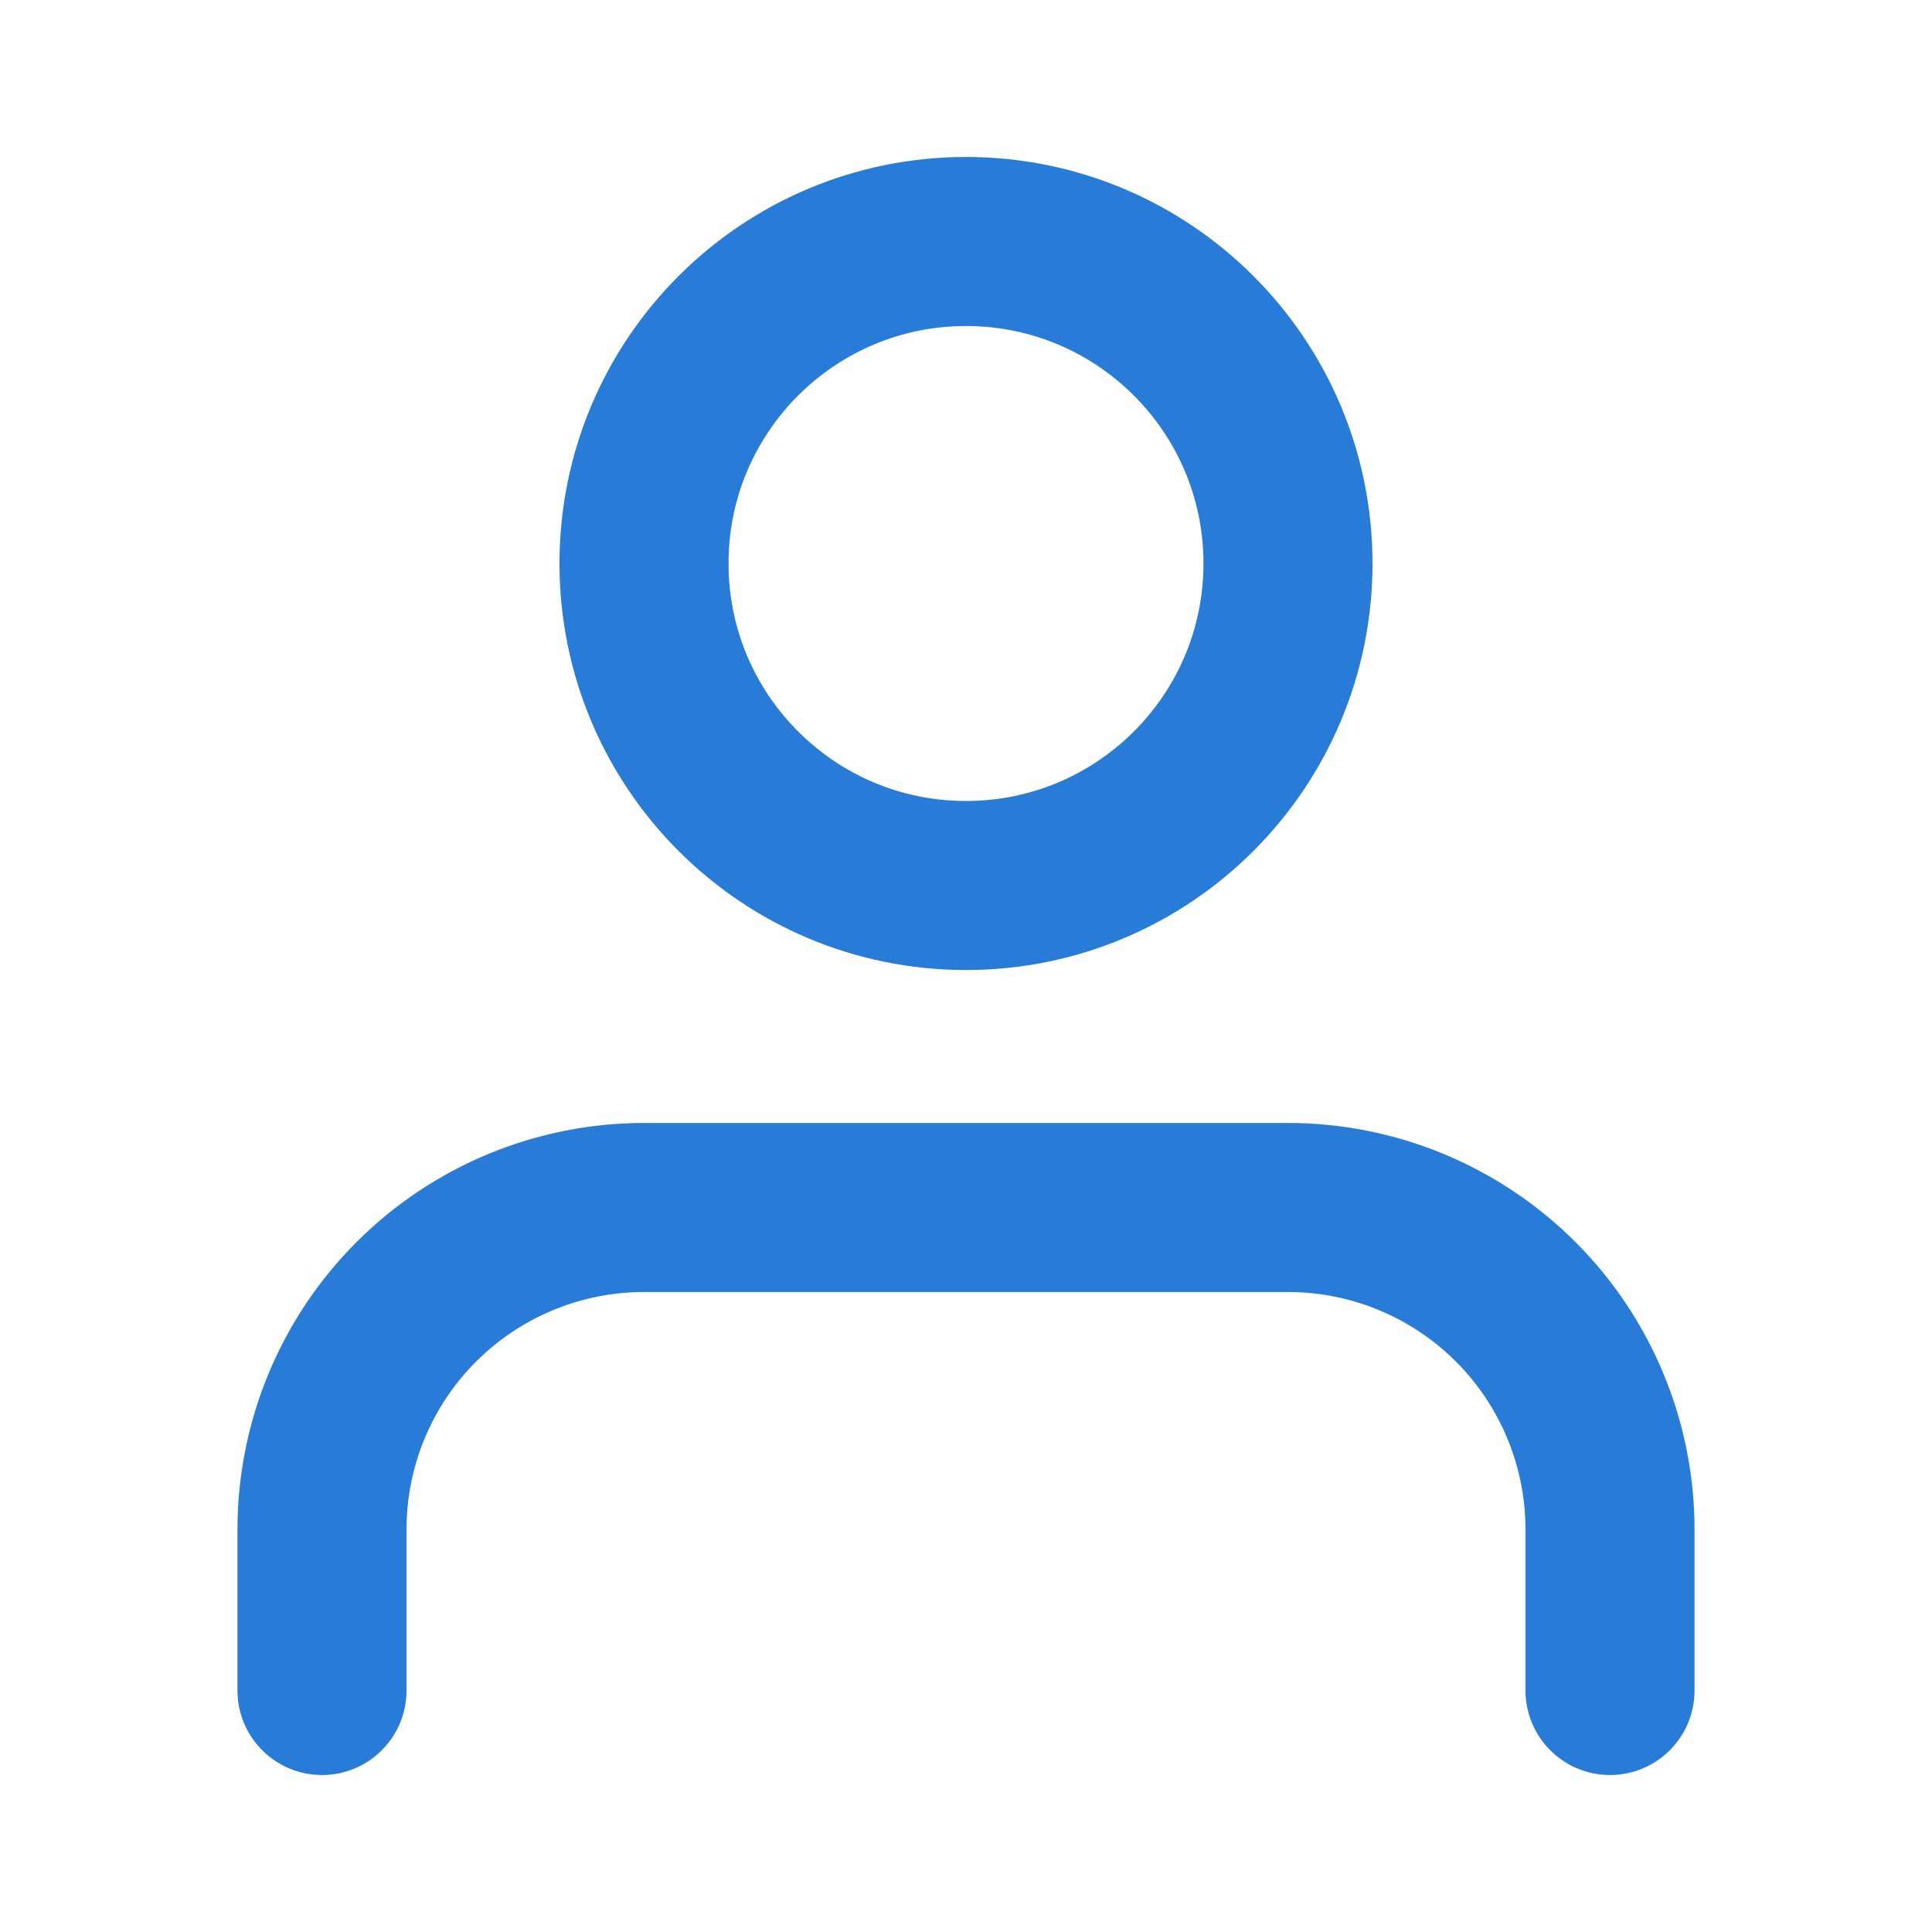 <svg width="80" height="80" viewBox="0 0 80 80" fill="none" xmlns="http://www.w3.org/2000/svg">
<path d="M66.667 70V63.333C66.667 59.797 65.262 56.406 62.761 53.905C60.261 51.405 56.87 50 53.333 50H26.667C23.131 50 19.739 51.405 17.239 53.905C14.738 56.406 13.333 59.797 13.333 63.333V70" stroke="#287CD8" stroke-width="7" stroke-linecap="round" stroke-linejoin="round"/>
<path d="M40 36.667C47.364 36.667 53.333 30.697 53.333 23.333C53.333 15.97 47.364 10 40 10C32.636 10 26.667 15.97 26.667 23.333C26.667 30.697 32.636 36.667 40 36.667Z" stroke="#287CD8" stroke-width="7" stroke-linecap="round" stroke-linejoin="round"/>
</svg>
